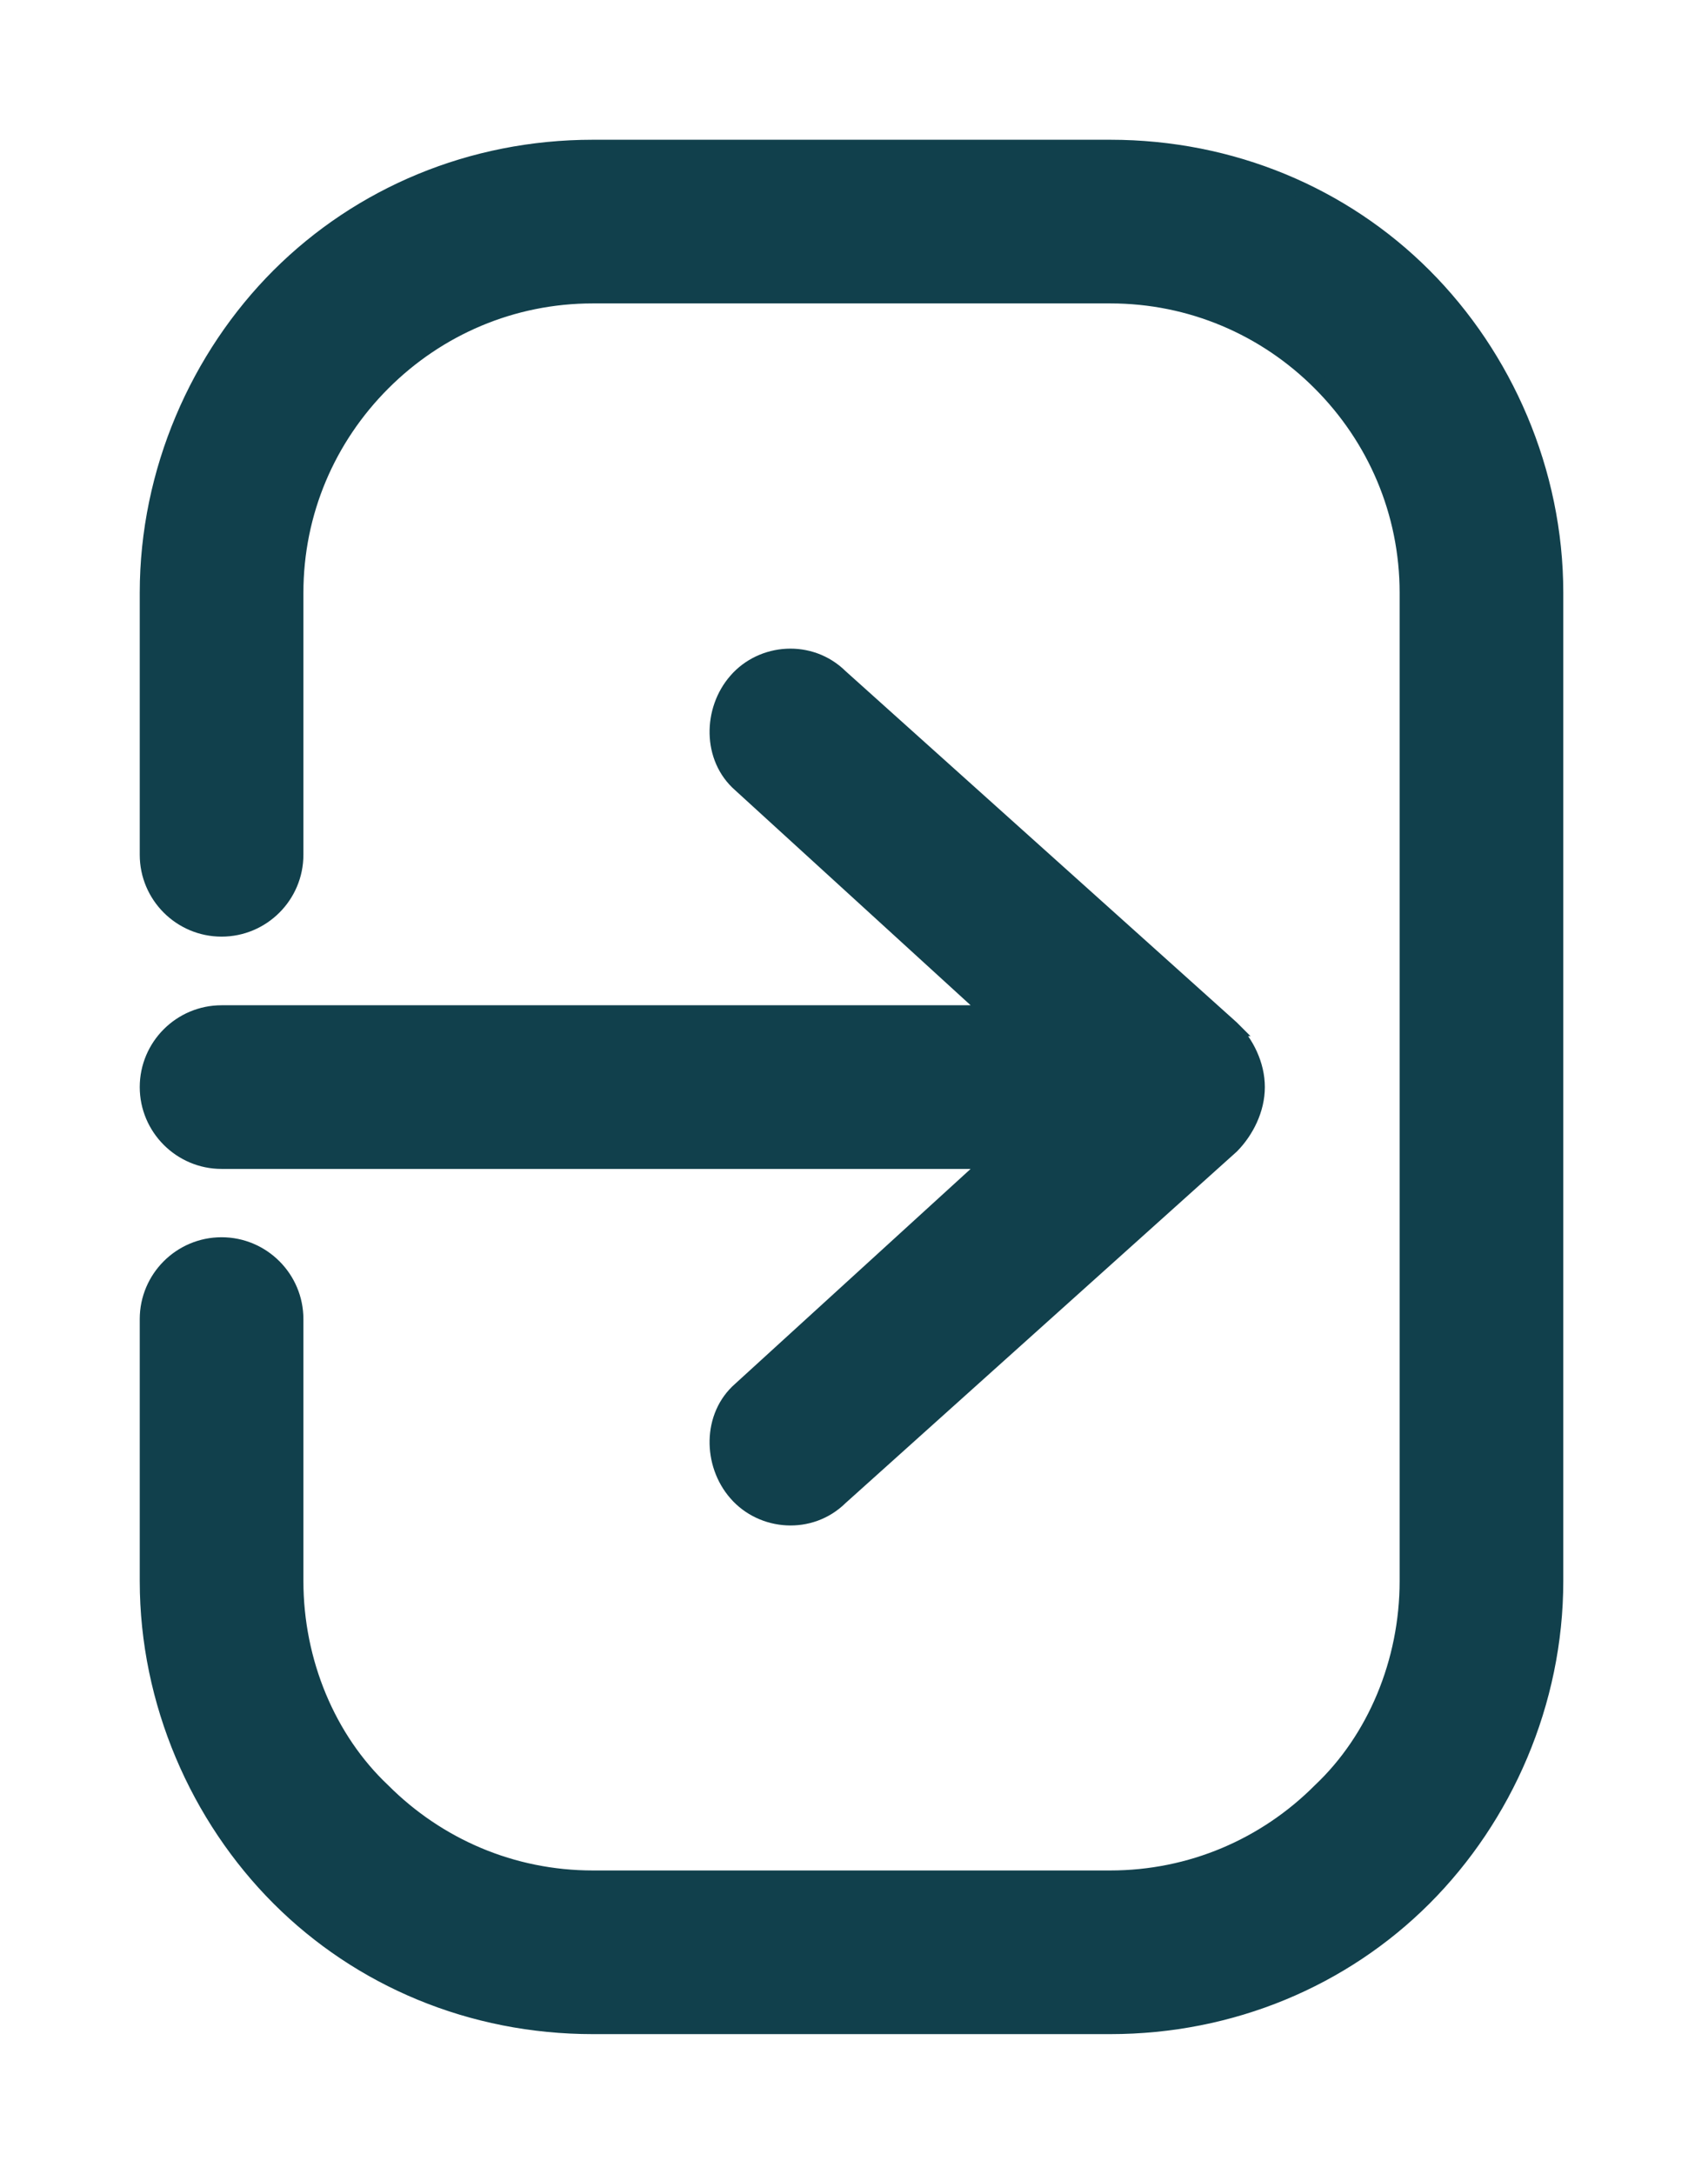 <svg width="11" height="14" viewBox="0 0 11 14" fill="none" xmlns="http://www.w3.org/2000/svg">
<path d="M2.466 11.534L2.466 11.534L2.465 11.533C2.113 11.201 1.904 10.703 1.904 10.182V8.495C1.904 8.232 1.69 8.018 1.427 8.018C1.164 8.018 0.95 8.232 0.95 8.495V10.182C0.95 10.963 1.276 11.703 1.797 12.224C2.319 12.746 3.036 13.05 3.818 13.05H7.15C7.932 13.05 8.65 12.745 9.171 12.224C9.692 11.703 10.018 10.964 10.018 10.182V3.818C10.018 3.036 9.692 2.297 9.171 1.776C8.649 1.254 7.932 0.95 7.15 0.95H3.818C3.036 0.95 2.319 1.255 1.797 1.776C1.276 2.297 0.95 3.036 0.95 3.818V5.505C0.95 5.768 1.164 5.982 1.427 5.982C1.69 5.982 1.904 5.768 1.904 5.505V3.818C1.904 3.298 2.112 2.82 2.466 2.466C2.82 2.112 3.298 1.904 3.818 1.904H7.15C7.67 1.904 8.149 2.112 8.502 2.466C8.856 2.82 9.064 3.298 9.064 3.818V10.182C9.064 10.703 8.855 11.201 8.503 11.533L8.503 11.533L8.502 11.534C8.149 11.888 7.67 12.096 7.15 12.096H3.818C3.298 12.096 2.82 11.888 2.466 11.534Z" fill="#11404C" stroke="#11404C" stroke-width="0.1"/>
<path d="M7.932 6.623L7.933 6.623L7.931 6.621L5.412 4.359C5.219 4.168 4.909 4.192 4.742 4.384C4.577 4.572 4.573 4.882 4.768 5.052L6.38 6.524H1.427C1.164 6.524 0.95 6.738 0.95 7.001C0.95 7.263 1.164 7.478 1.427 7.478H6.38L4.768 8.949C4.573 9.119 4.577 9.429 4.742 9.617C4.909 9.809 5.219 9.834 5.412 9.643L7.931 7.38L7.931 7.38L7.933 7.378C8.025 7.284 8.096 7.145 8.096 7.001C8.096 6.856 8.025 6.716 7.932 6.623Z" fill="#11404C" stroke="#11404C" stroke-width="0.1"/>
</svg>
